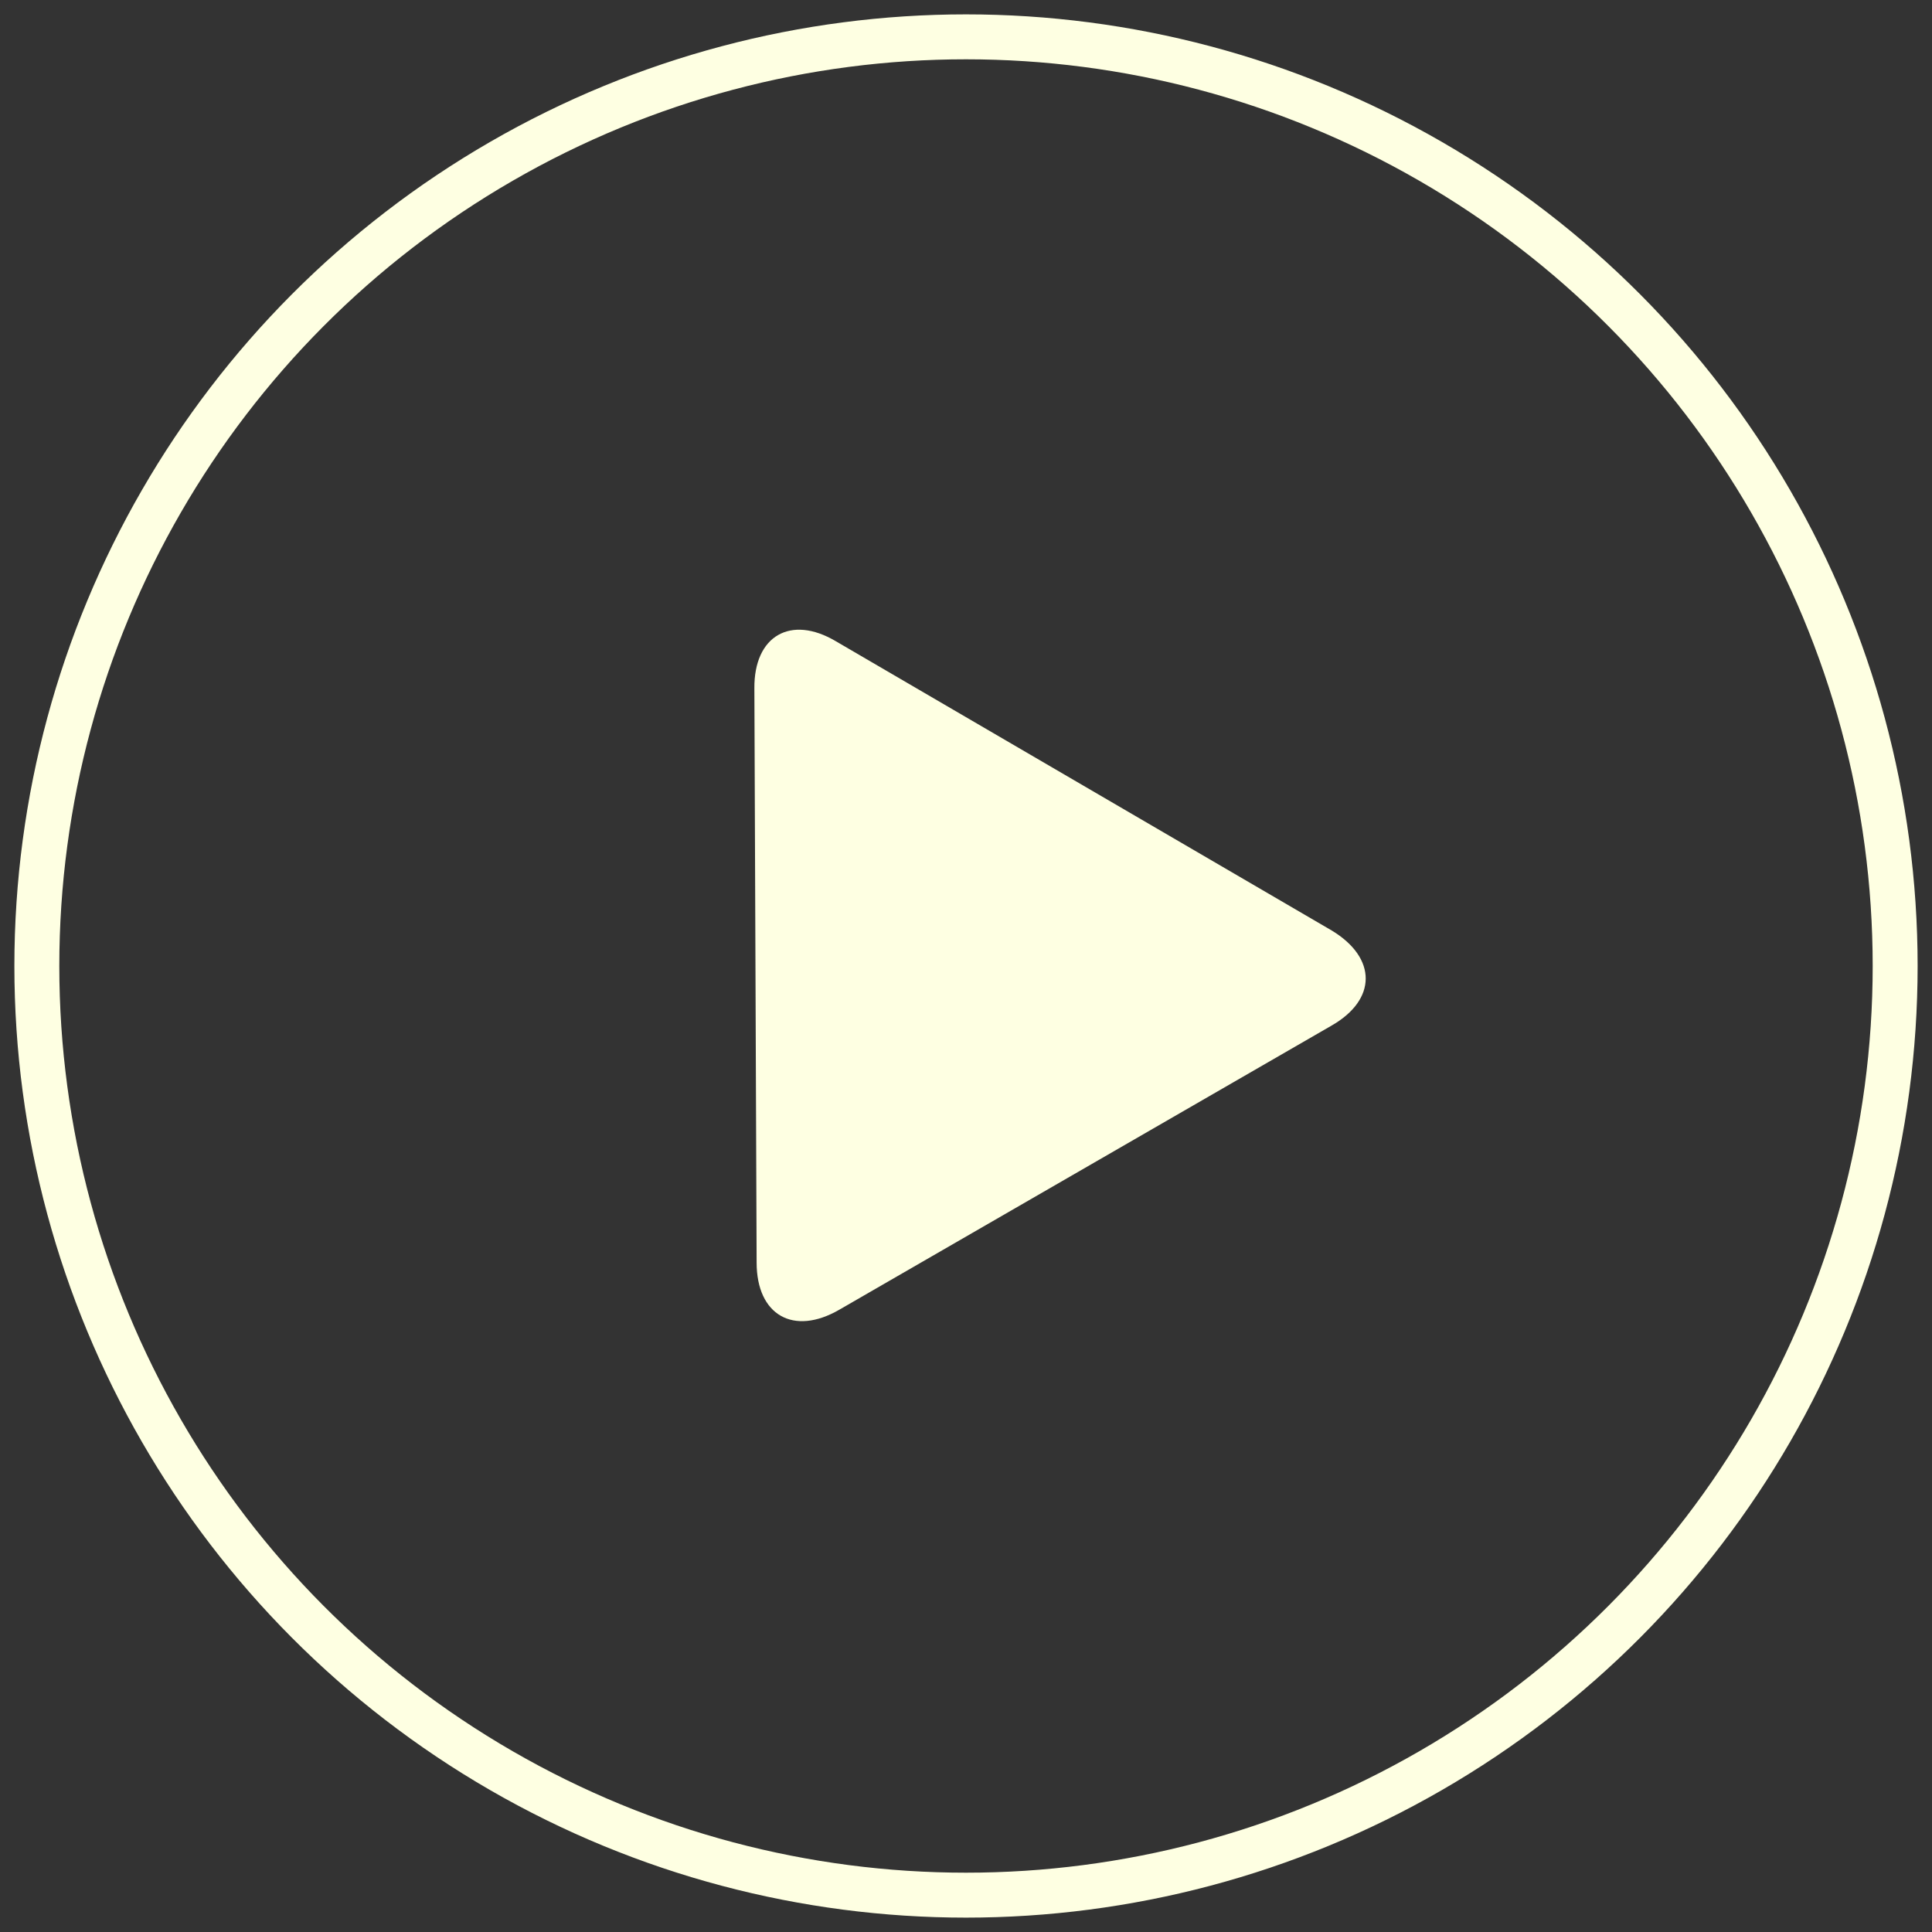 <?xml version="1.0" encoding="utf-8"?>
<!-- Generator: Adobe Illustrator 18.1.1, SVG Export Plug-In . SVG Version: 6.00 Build 0)  -->
<svg version="1.1" id="Слой_1" xmlns="http://www.w3.org/2000/svg" xmlns:xlink="http://www.w3.org/1999/xlink" x="0px" y="0px"
	 viewBox="0 0 430 430" enable-background="new 0 0 430 430" xml:space="preserve">
<rect x="0" y="0" width="430" height="430" fill="#333333" stroke="none"/>
<g id="Слой_2">
</g>
<g id="Capa_1">
	<g>
		<g id="_x33_56._Play">
			<g>
				<path fill="#FEFFE2" d="M296.4,207.1l-110.4-64.4c-10-5.9-18.2-1.2-18.1,10.5l0.5,127.8c0,11.7,8.2,16.4,18.4,10.5l109.5-63.2
					C306.5,222.5,306.5,213.2,296.4,207.1z"/>
				<circle fill="none" stroke="#FEFFE2" stroke-width="10" stroke-miterlimit="10" cx="215" cy="215" r="206.8"/>
			</g>
		</g>
	</g>
</g>
</svg>
